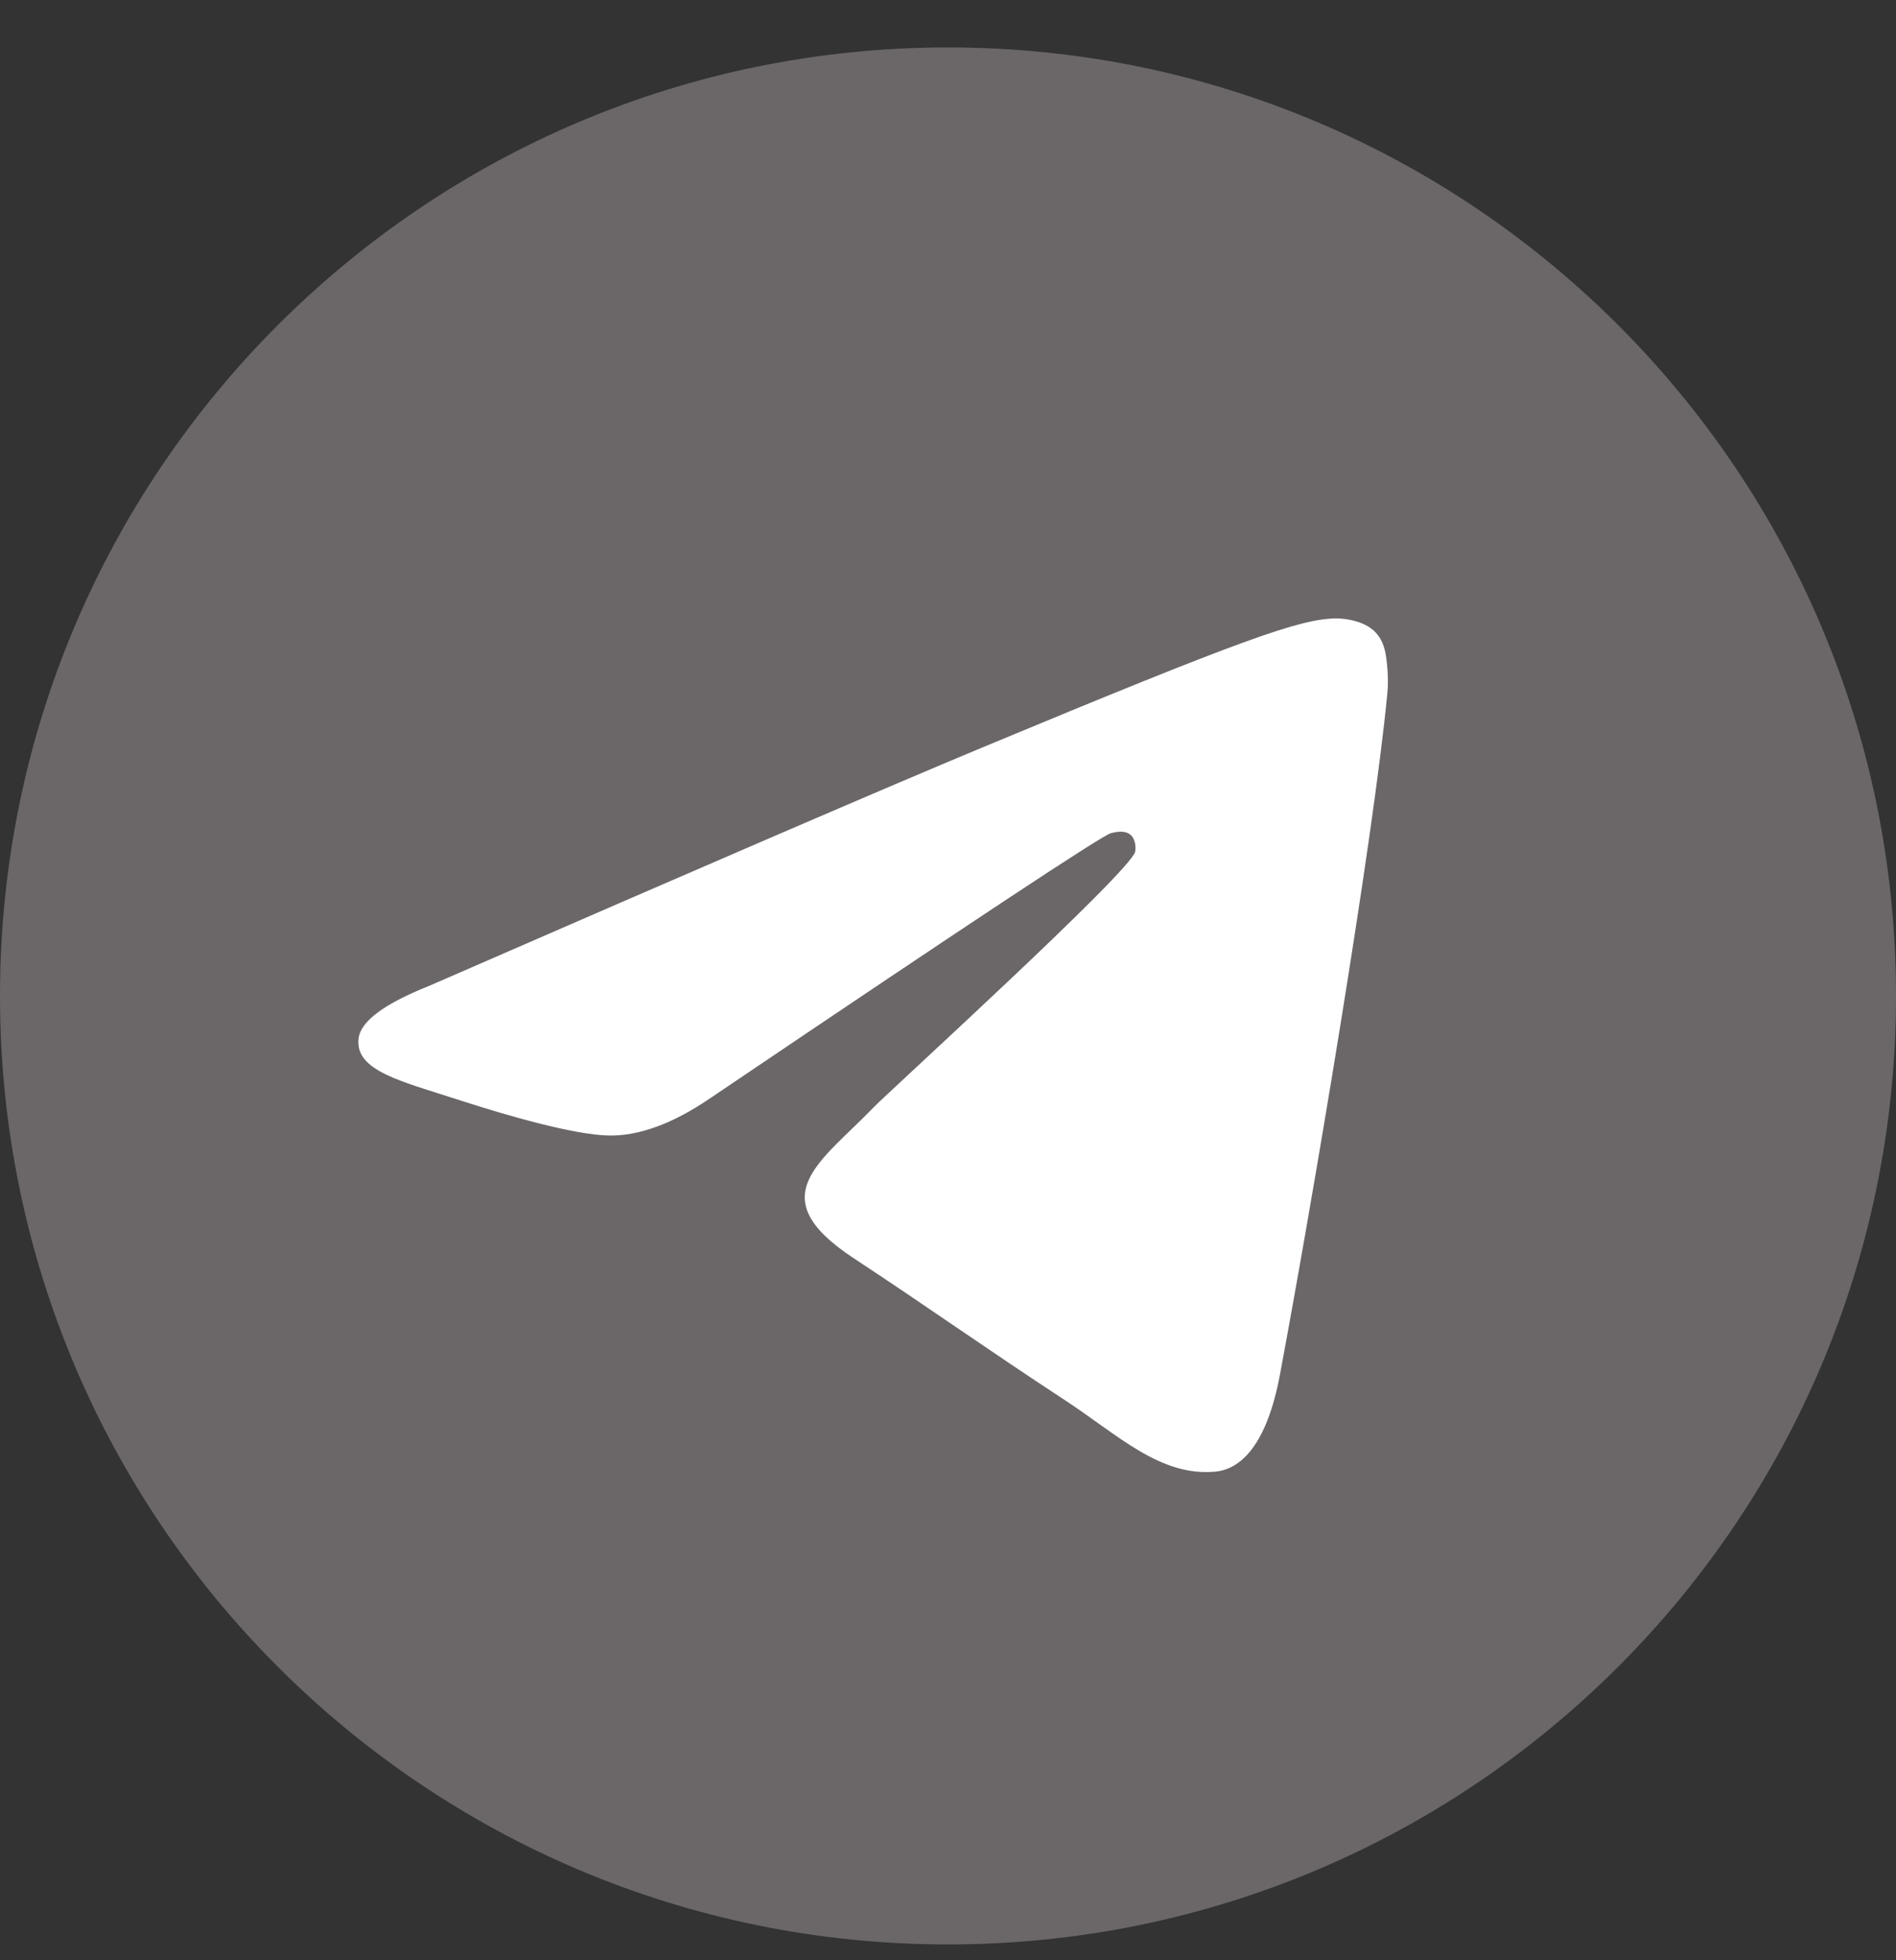 <svg width="30" height="31" viewBox="0 0 30 31" fill="none" xmlns="http://www.w3.org/2000/svg">
<rect x="0" y="0" width="30" height="31" fill="#333333" stroke="none"/>
<g clip-path="url(#clip0_13_294)">
<path d="M15 30.75C23.284 30.75 30 24.034 30 15.75C30 7.466 23.284 0.75 15 0.75C6.716 0.75 0 7.466 0 15.75C0 24.034 6.716 30.75 15 30.75Z" fill="#6B6768"/>
<path fill-rule="evenodd" clip-rule="evenodd" d="M6.79 15.591C11.163 13.686 14.079 12.43 15.538 11.823C19.703 10.091 20.569 9.79 21.133 9.78C21.257 9.778 21.535 9.808 21.714 9.954C21.866 10.077 21.908 10.244 21.928 10.361C21.948 10.477 21.973 10.743 21.953 10.951C21.727 13.323 20.75 19.079 20.253 21.735C20.043 22.859 19.629 23.236 19.228 23.273C18.357 23.353 17.696 22.697 16.852 22.144C15.532 21.279 14.786 20.74 13.505 19.896C12.024 18.92 12.984 18.384 13.828 17.507C14.049 17.277 17.887 13.787 17.961 13.47C17.97 13.43 17.979 13.283 17.891 13.205C17.803 13.127 17.674 13.153 17.58 13.175C17.448 13.205 15.339 14.598 11.253 17.357C10.655 17.767 10.113 17.968 9.627 17.957C9.091 17.946 8.061 17.654 7.295 17.406C6.356 17.1 5.609 16.939 5.674 16.42C5.708 16.15 6.08 15.874 6.79 15.591Z" fill="white"/>
</g>
<defs>
<clipPath id="clip0_13_294">
<rect width="30" height="30" fill="white" transform="translate(0 0.75)"/>
</clipPath>
</defs>
</svg>
